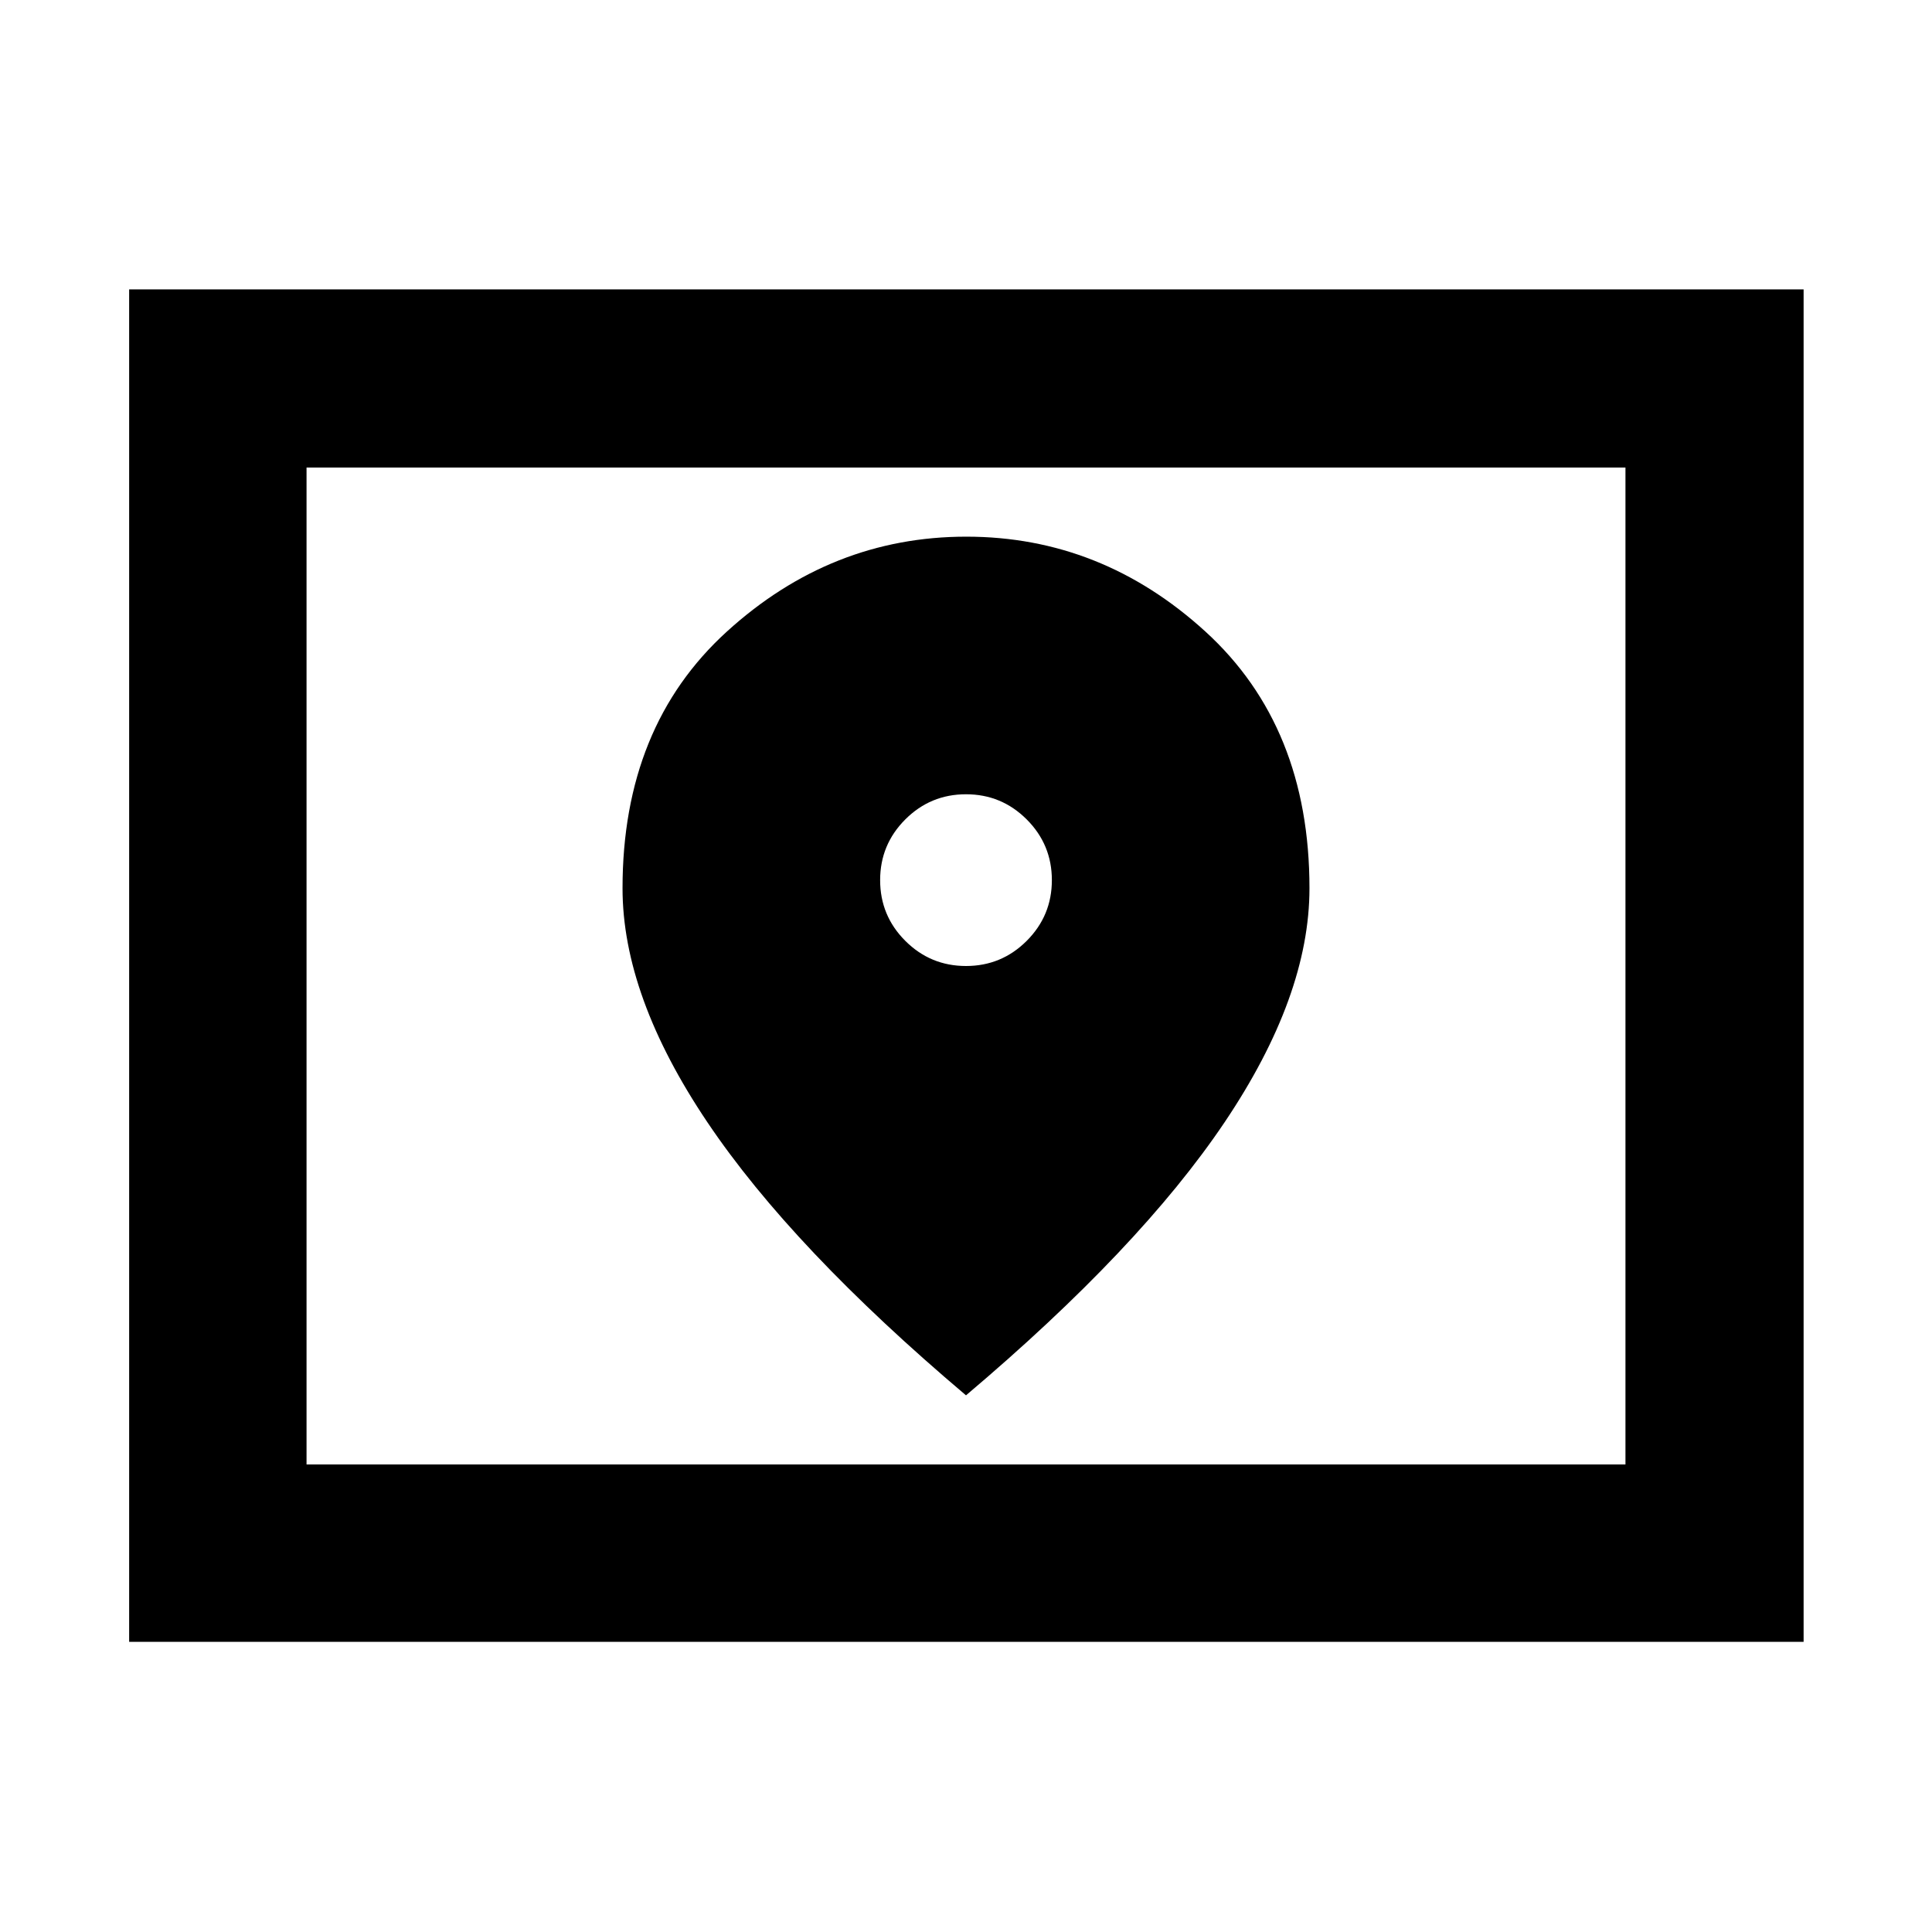<svg xmlns="http://www.w3.org/2000/svg" height="40" viewBox="0 -960 960 960" width="40"><path d="M152.319-232.319h655.362v-495.362H152.319v495.362Zm-88.146 88.146v-672.031h832.031v672.031H64.174Zm88.146-88.146v-495.362 495.362ZM480-480q-17.667 0-30.167-12.5t-12.5-30.167q0-17.666 12.5-30.166t30.167-12.5q17.667 0 30.167 12.5t12.5 30.166q0 17.667-12.5 30.167T480-480Zm0 213.334q86.333-73 128.5-135.691 42.167-62.69 42.167-116.271 0-80.372-51.69-127.539t-118.834-47.167q-67.143 0-118.977 47.167Q309.333-599 309.333-518.628q0 53.581 42.167 116.271 42.167 62.691 128.5 135.691Z"/></svg>